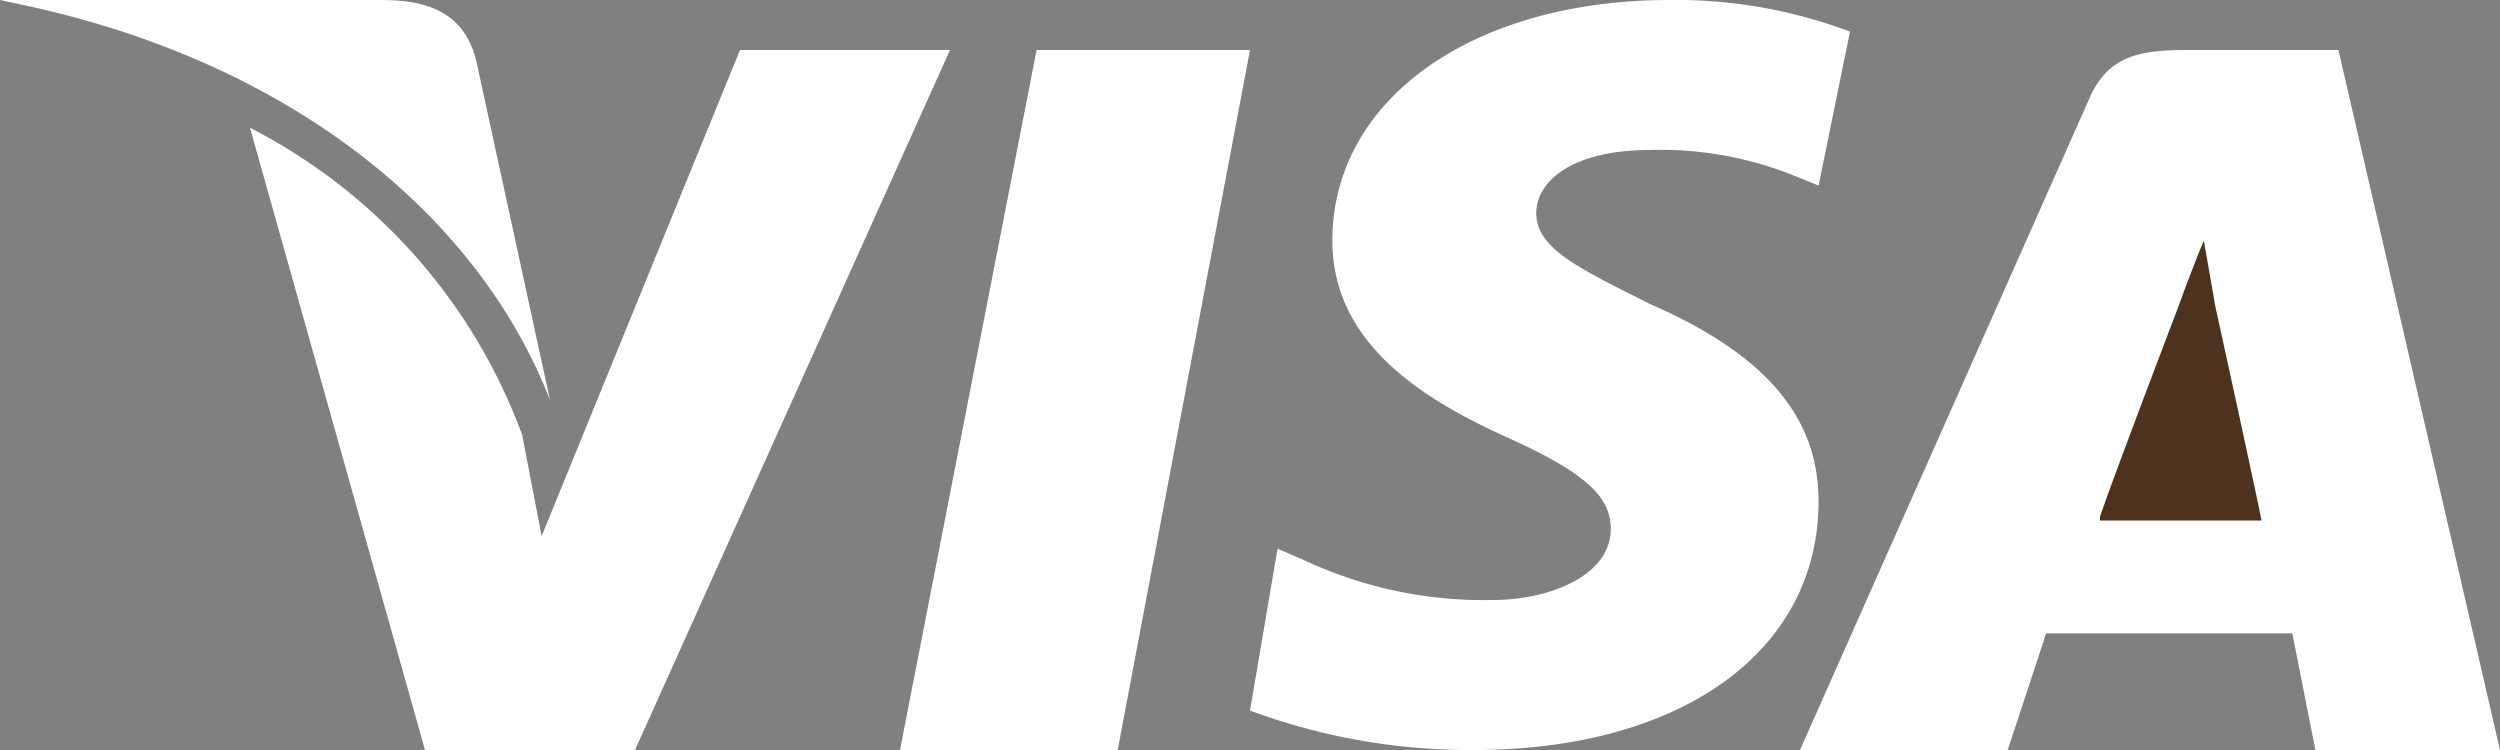 <svg xmlns="http://www.w3.org/2000/svg" width="50" height="15" viewBox="0 0 50 15">
    <rect x="0" y="0" width="50" height="15" fill="#808080" stroke="none"/>
    <g data-name="Group 8">
        <path d="M0 14 2.732 0H7L4.354 14z" transform="translate(18 1)" style="fill:#fff"/>
        <path data-name="Path" d="M12 .632A9.89 9.89 0 0 0 8.392 0C4.471 0 1.647 1.974 1.647 4.816c0 2.132 1.961 3.237 3.529 3.947s2.039 1.184 2.039 1.816C7.216 11.526 5.961 12 4.863 12a8.478 8.478 0 0 1-3.763-.789l-.549-.237L0 14.211A12.643 12.643 0 0 0 4.471 15c4.157 0 6.9-1.974 6.9-4.974 0-1.658-1.02-2.921-3.373-3.947-1.41-.711-2.273-1.105-2.273-1.816C5.725 3.632 6.431 3 8 3a7.153 7.153 0 0 1 2.98.553l.392.158L12 .632z" transform="translate(25)" style="fill:#fff"/>
        <path data-name="Path" d="M7.769 0c-.923 0-1.615.078-2 1.011L0 14h4.154l.769-2.333h4.923L10.308 14H14L10.769 0h-3z" transform="translate(36 1)" style="fill:#fff"/>
        <path data-name="Path" d="M0 5.522C.231 4.822 1.538 1.4 1.538 1.4s.308-.856.539-1.4l.231 1.322s.769 3.5.923 4.278H0z" transform="translate(42 4.811)" style="fill:#4d321e"/>
        <path data-name="Path" d="M5.833 9.722 5.444 7.7A11.275 11.275 0 0 0 0 1.556L3.5 14h4.2L14 0H9.8z" transform="translate(5 1)" style="fill:#fff"/>
        <path data-name="Path" d="m0 0 .739.16C5.993 1.36 9.6 4.4 11 8L9.522 1.2C9.276.24 8.537 0 7.634 0H0z" style="fill:#fff"/>
        <path data-name="Path" d="M4.062 3.467.637 0 0 3.467z" transform="translate(18.222 11.139)" style="fill:#fff"/>
    </g>
</svg>
